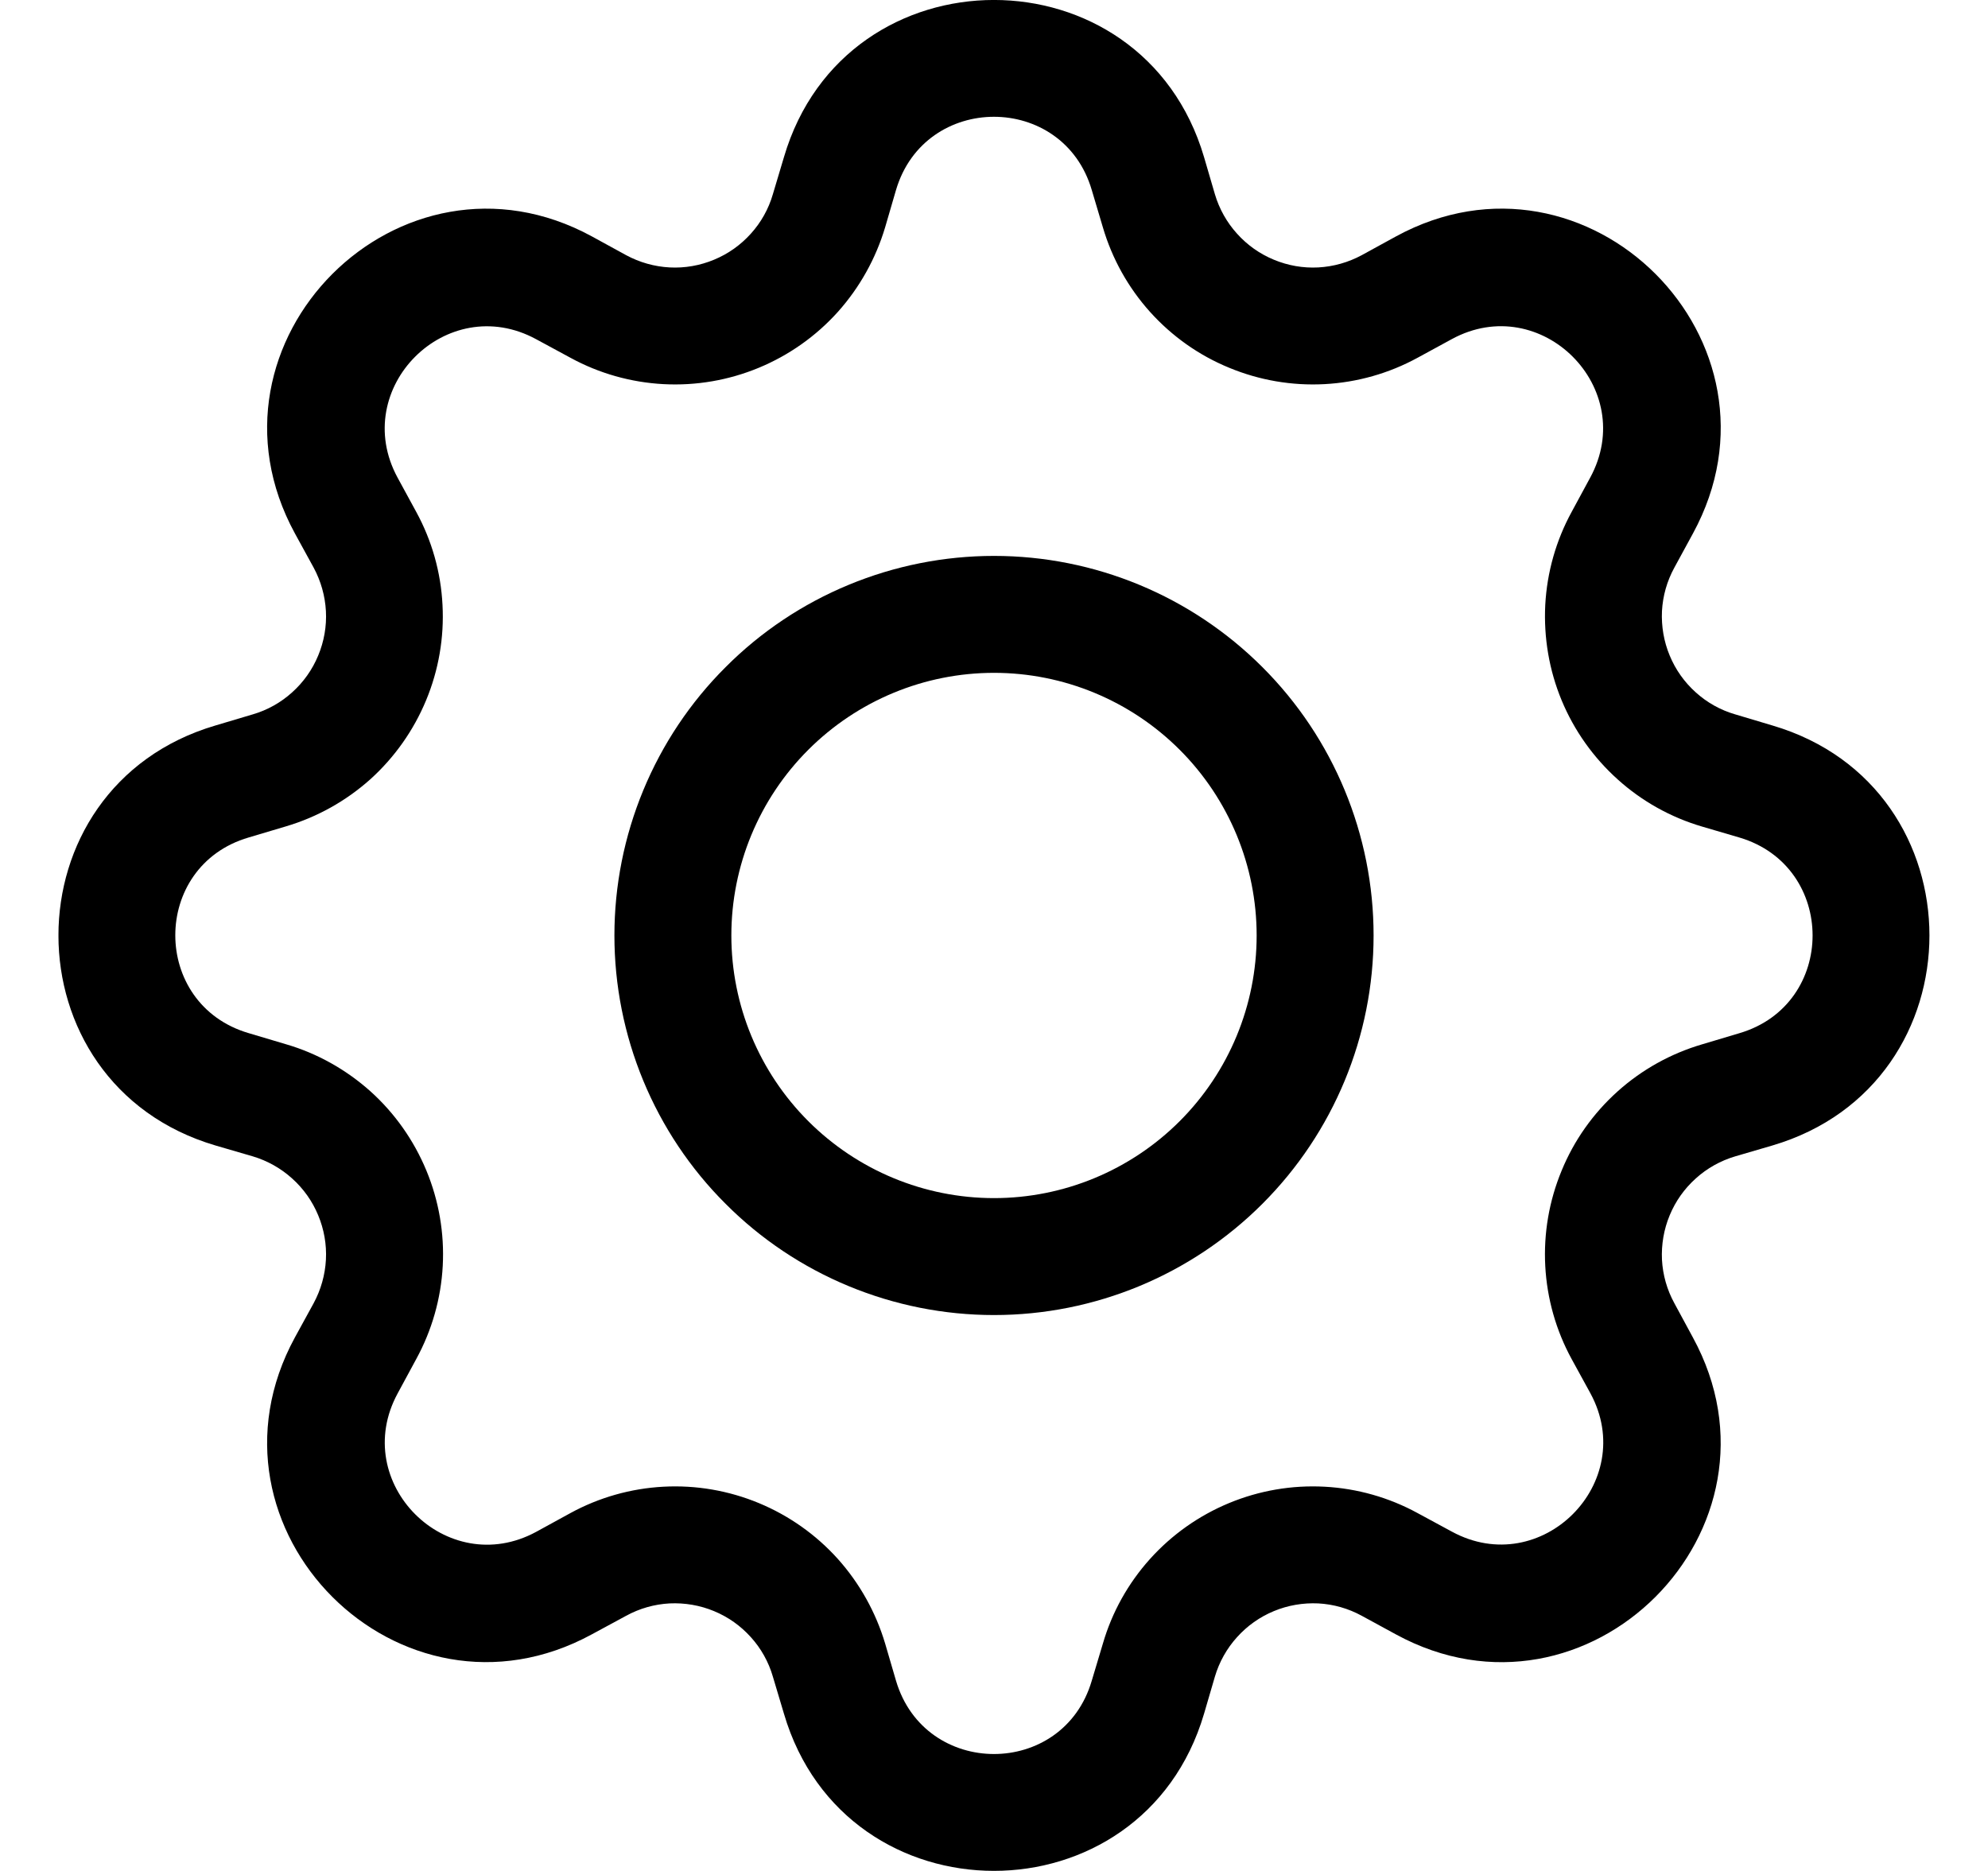 <svg width="17" height="16" viewBox="0 0 17 16" fill="none" xmlns="http://www.w3.org/2000/svg">
<g clip-path="url(#clip0_3301_26291)">
<path d="M8.5 4.754C8.074 4.754 7.652 4.838 7.258 5.001C6.864 5.164 6.506 5.403 6.205 5.705C5.903 6.006 5.664 6.364 5.501 6.758C5.338 7.152 5.254 7.574 5.254 8C5.254 8.426 5.338 8.848 5.501 9.242C5.664 9.636 5.903 9.994 6.205 10.295C6.506 10.597 6.864 10.836 7.258 10.999C7.652 11.162 8.074 11.246 8.5 11.246C9.361 11.246 10.186 10.904 10.795 10.295C11.404 9.686 11.746 8.861 11.746 8C11.746 7.139 11.404 6.313 10.795 5.705C10.186 5.096 9.361 4.754 8.5 4.754ZM6.254 8C6.254 7.404 6.491 6.833 6.912 6.412C7.333 5.991 7.904 5.754 8.5 5.754C9.096 5.754 9.667 5.991 10.088 6.412C10.509 6.833 10.746 7.404 10.746 8C10.746 8.596 10.509 9.167 10.088 9.588C9.667 10.009 9.096 10.246 8.5 10.246C7.904 10.246 7.333 10.009 6.912 9.588C6.491 9.167 6.254 8.596 6.254 8Z" fill="currentColor"/>
<path d="M10.296 1.343C9.768 -0.448 7.231 -0.448 6.704 1.343L6.609 1.661C6.573 1.786 6.508 1.902 6.421 1.998C6.334 2.095 6.227 2.171 6.106 2.221C5.986 2.271 5.856 2.294 5.726 2.287C5.596 2.28 5.469 2.244 5.354 2.182L5.062 2.022C3.422 1.129 1.629 2.924 2.522 4.562L2.682 4.854C2.744 4.969 2.78 5.096 2.787 5.226C2.794 5.356 2.771 5.486 2.721 5.606C2.671 5.727 2.595 5.834 2.498 5.921C2.402 6.008 2.286 6.073 2.162 6.109L1.843 6.204C0.052 6.731 0.052 9.268 1.843 9.796L2.162 9.889C2.286 9.926 2.402 9.991 2.498 10.078C2.595 10.165 2.671 10.272 2.721 10.393C2.771 10.513 2.794 10.643 2.787 10.773C2.78 10.903 2.744 11.03 2.682 11.145L2.522 11.437C1.629 13.076 3.422 14.87 5.062 13.976L5.354 13.818C5.469 13.755 5.596 13.719 5.726 13.712C5.856 13.706 5.986 13.728 6.106 13.778C6.227 13.828 6.334 13.904 6.421 14.001C6.508 14.097 6.573 14.213 6.609 14.338L6.704 14.656C7.231 16.447 9.768 16.447 10.296 14.656L10.389 14.338C10.426 14.213 10.491 14.097 10.578 14.001C10.665 13.904 10.772 13.828 10.893 13.778C11.013 13.728 11.143 13.706 11.273 13.712C11.403 13.719 11.53 13.755 11.645 13.818L11.937 13.977C13.576 14.87 15.37 13.075 14.476 11.437L14.318 11.145C14.255 11.03 14.219 10.903 14.212 10.773C14.206 10.643 14.228 10.513 14.278 10.393C14.328 10.272 14.404 10.165 14.501 10.078C14.597 9.991 14.713 9.926 14.838 9.889L15.156 9.796C16.947 9.268 16.947 6.731 15.156 6.204L14.838 6.109C14.713 6.073 14.597 6.008 14.501 5.921C14.404 5.834 14.328 5.727 14.278 5.606C14.228 5.486 14.206 5.356 14.212 5.226C14.219 5.096 14.255 4.969 14.318 4.854L14.477 4.562C15.37 2.922 13.575 1.129 11.937 2.022L11.645 2.182C11.53 2.244 11.403 2.28 11.273 2.287C11.143 2.294 11.013 2.271 10.893 2.221C10.772 2.171 10.665 2.095 10.578 1.998C10.491 1.902 10.426 1.786 10.389 1.661L10.296 1.343ZM7.662 1.625C7.909 0.79 9.091 0.79 9.336 1.625L9.431 1.944C9.51 2.213 9.648 2.46 9.834 2.667C10.021 2.875 10.252 3.039 10.511 3.145C10.769 3.252 11.048 3.3 11.327 3.285C11.606 3.27 11.878 3.193 12.123 3.059L12.415 2.9C13.178 2.485 14.014 3.32 13.598 4.085L13.44 4.377C13.306 4.622 13.229 4.894 13.214 5.173C13.2 5.452 13.247 5.731 13.354 5.989C13.461 6.247 13.625 6.478 13.833 6.665C14.04 6.852 14.287 6.99 14.556 7.069L14.873 7.162C15.709 7.409 15.709 8.591 14.873 8.836L14.555 8.931C14.286 9.01 14.039 9.148 13.832 9.334C13.624 9.521 13.46 9.752 13.354 10.011C13.247 10.269 13.199 10.548 13.214 10.827C13.229 11.106 13.306 11.378 13.44 11.623L13.6 11.915C14.014 12.678 13.18 13.514 12.415 13.098L12.123 12.94C11.878 12.806 11.606 12.729 11.327 12.714C11.047 12.699 10.768 12.747 10.51 12.854C10.252 12.961 10.021 13.124 9.834 13.332C9.647 13.54 9.509 13.787 9.431 14.056L9.336 14.373C9.091 15.209 7.909 15.209 7.662 14.373L7.569 14.055C7.489 13.787 7.351 13.54 7.165 13.332C6.978 13.124 6.747 12.961 6.489 12.854C6.231 12.747 5.952 12.699 5.673 12.714C5.394 12.729 5.122 12.806 4.877 12.94L4.585 13.1C3.821 13.514 2.985 12.68 3.401 11.915L3.559 11.623C3.693 11.378 3.771 11.106 3.786 10.826C3.801 10.547 3.753 10.268 3.646 10.01C3.539 9.752 3.376 9.52 3.168 9.333C2.96 9.147 2.713 9.008 2.445 8.93L2.126 8.835C1.29 8.589 1.29 7.407 2.126 7.162L2.445 7.067C2.712 6.988 2.959 6.85 3.167 6.664C3.374 6.477 3.537 6.246 3.644 5.988C3.751 5.73 3.799 5.452 3.784 5.173C3.77 4.894 3.693 4.622 3.559 4.377L3.4 4.085C2.985 3.321 3.82 2.485 4.585 2.901L4.877 3.059C5.122 3.193 5.394 3.27 5.673 3.285C5.952 3.3 6.231 3.252 6.489 3.145C6.747 3.038 6.978 2.875 7.165 2.667C7.351 2.459 7.489 2.212 7.569 1.944L7.662 1.625Z" fill="currentColor"/>
</g>
<defs>
<clipPath id="clip0_3301_26291">
<rect width="16" height="16" fill="white" transform="translate(0.5)"/>
</clipPath>
</defs>
</svg>
